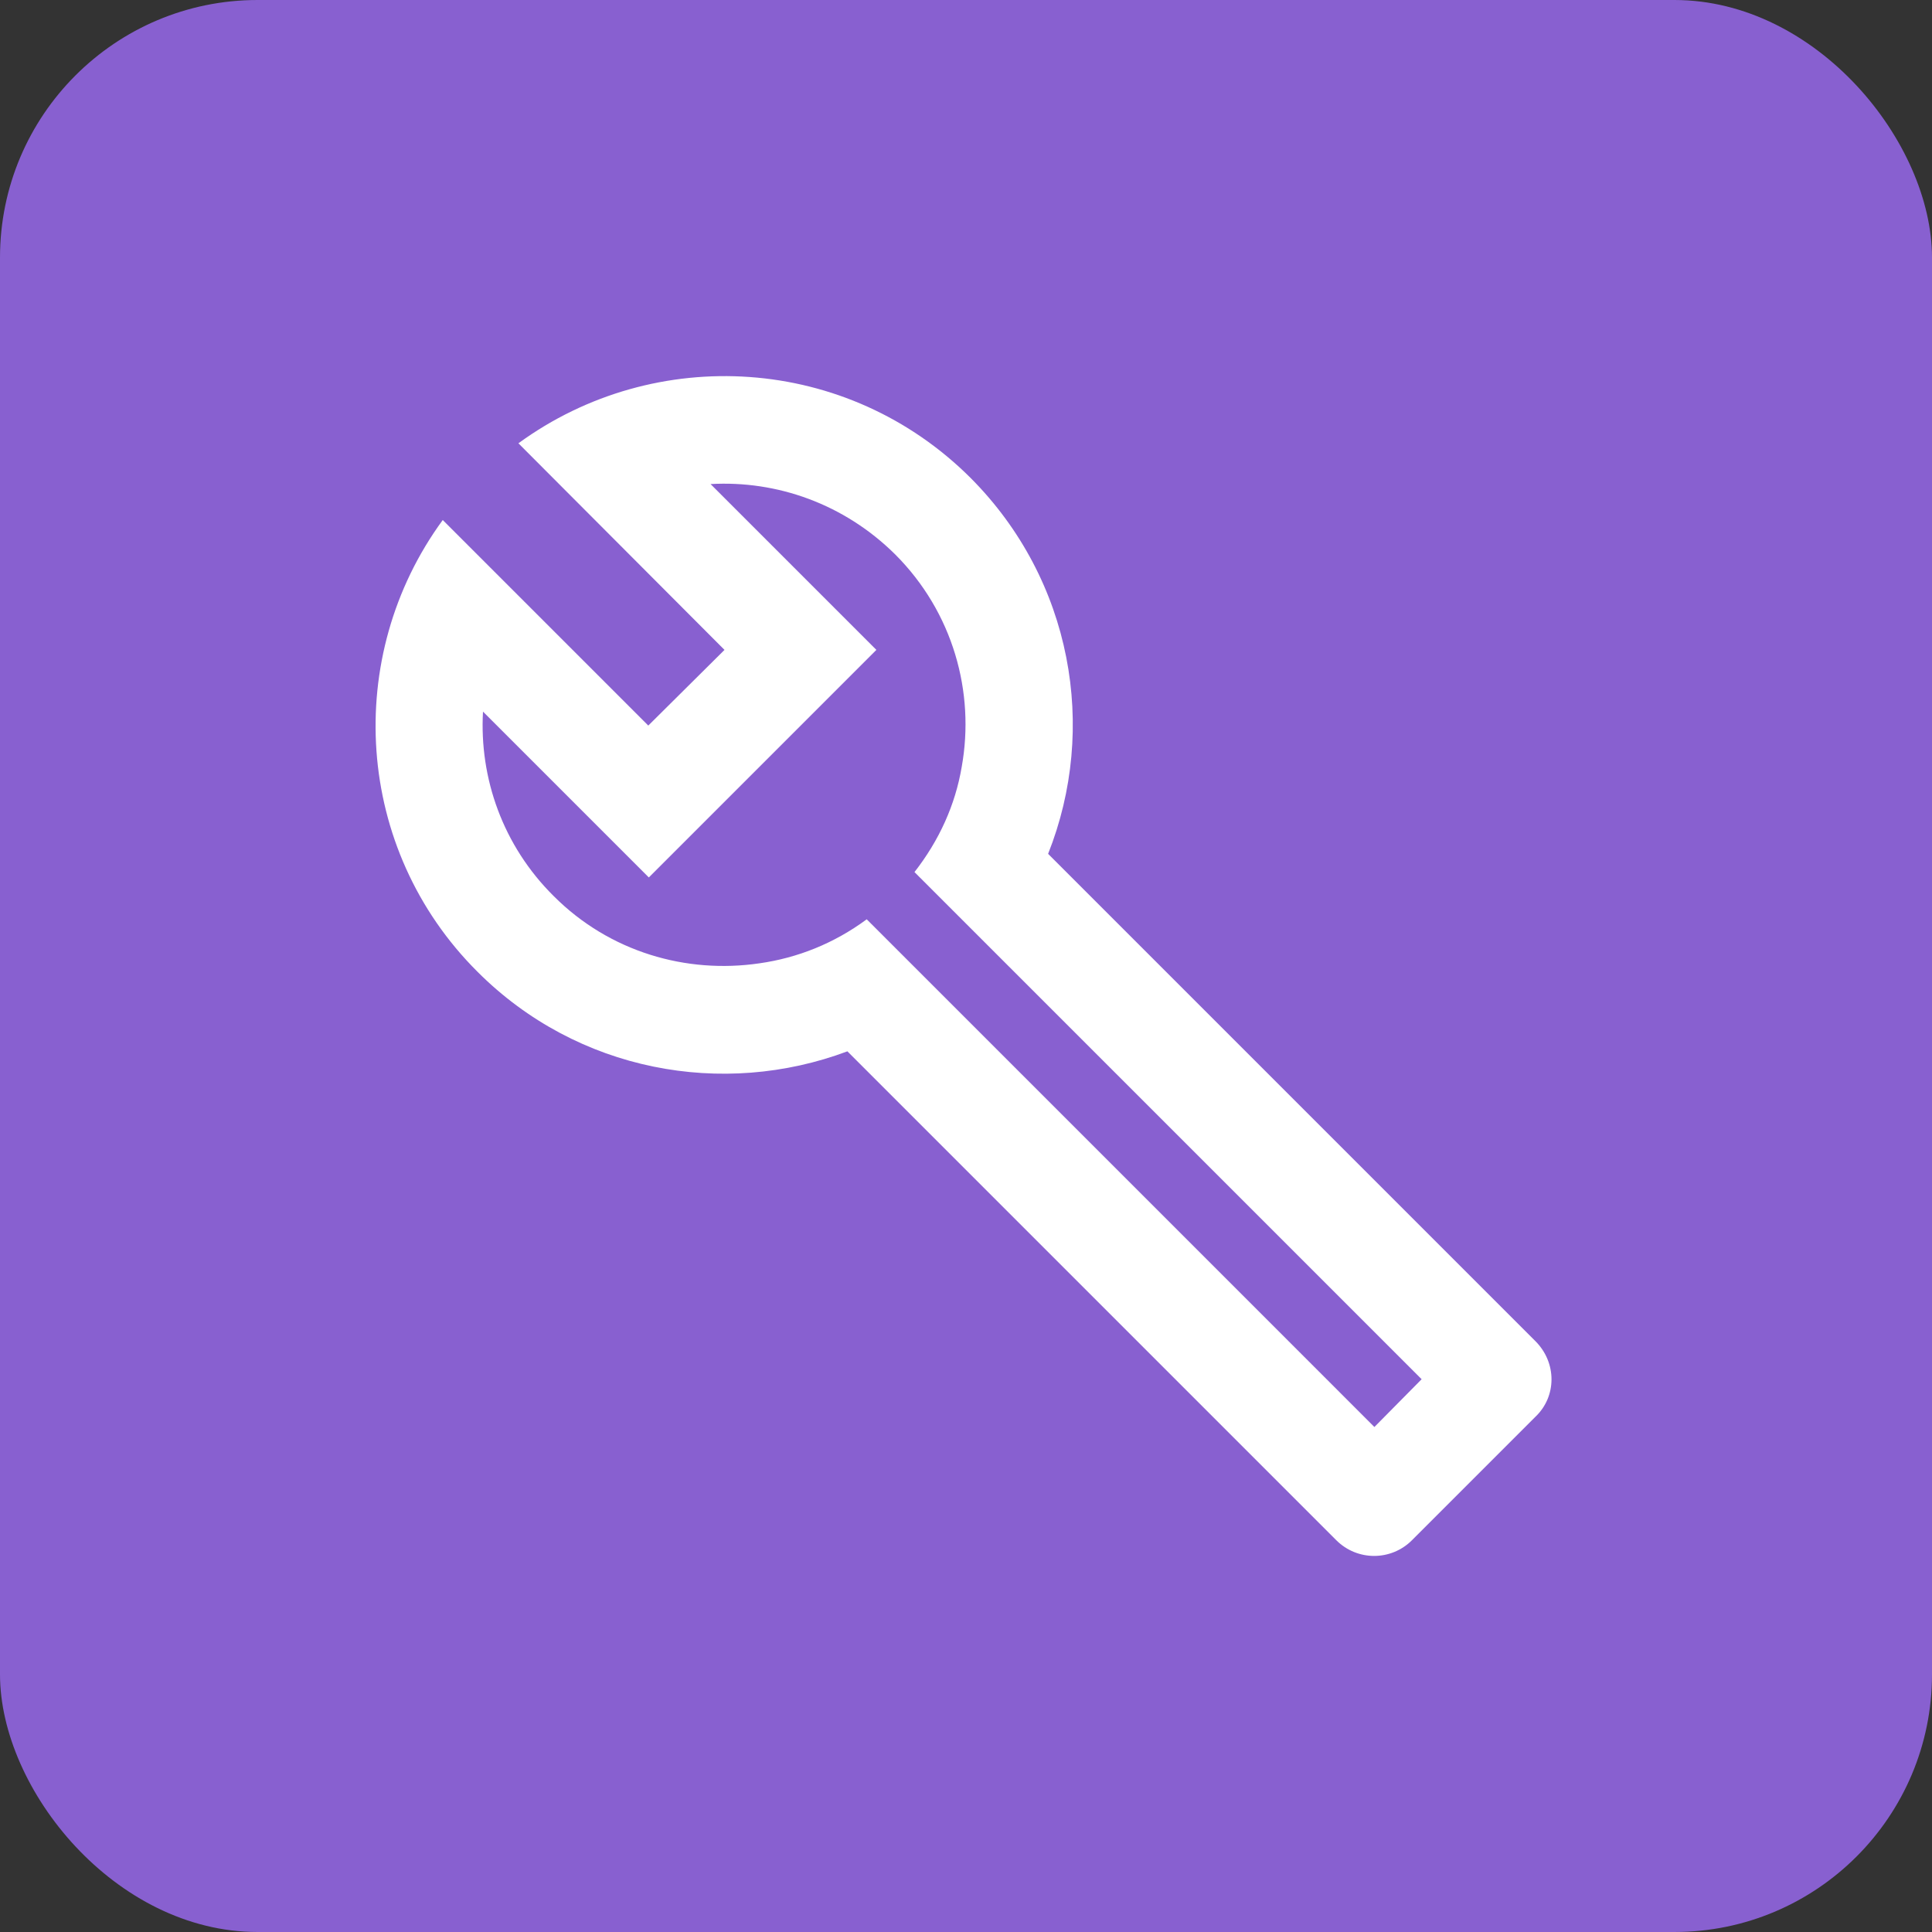 <svg width="150" height="150" viewBox="0 0 150 150" fill="none" xmlns="http://www.w3.org/2000/svg">
<rect x="0" y="0" width="150" height="150" fill="#333333" stroke="none"/>
<rect width="150" height="150" rx="20" fill="#8860D0"/>
<path d="M119.208 104.125L81.375 66.292C85.25 56.542 83.25 45.042 75.375 37.125C65.792 27.542 50.875 26.667 40.25 34.417L56.25 50.458L50.333 56.333L34.375 40.375C26.625 50.958 27.5 65.917 37.083 75.458C44.833 83.208 56.125 85.25 65.792 81.625L103.75 119.583C105.375 121.208 108 121.208 109.625 119.583L119.208 110C120.875 108.417 120.875 105.792 119.208 104.125ZM106.708 110.792L67.292 71.375C64.75 73.25 61.917 74.375 58.958 74.792C53.292 75.625 47.333 73.917 43 69.583C39.042 65.667 37.208 60.417 37.5 55.25L50.375 68.125L68.042 50.458L55.167 37.583C60.333 37.292 65.542 39.125 69.5 43.042C74 47.542 75.708 53.75 74.667 59.542C74.167 62.5 72.917 65.25 71 67.708L110.375 107.083L106.708 110.792Z" fill="white"/>
</svg>
